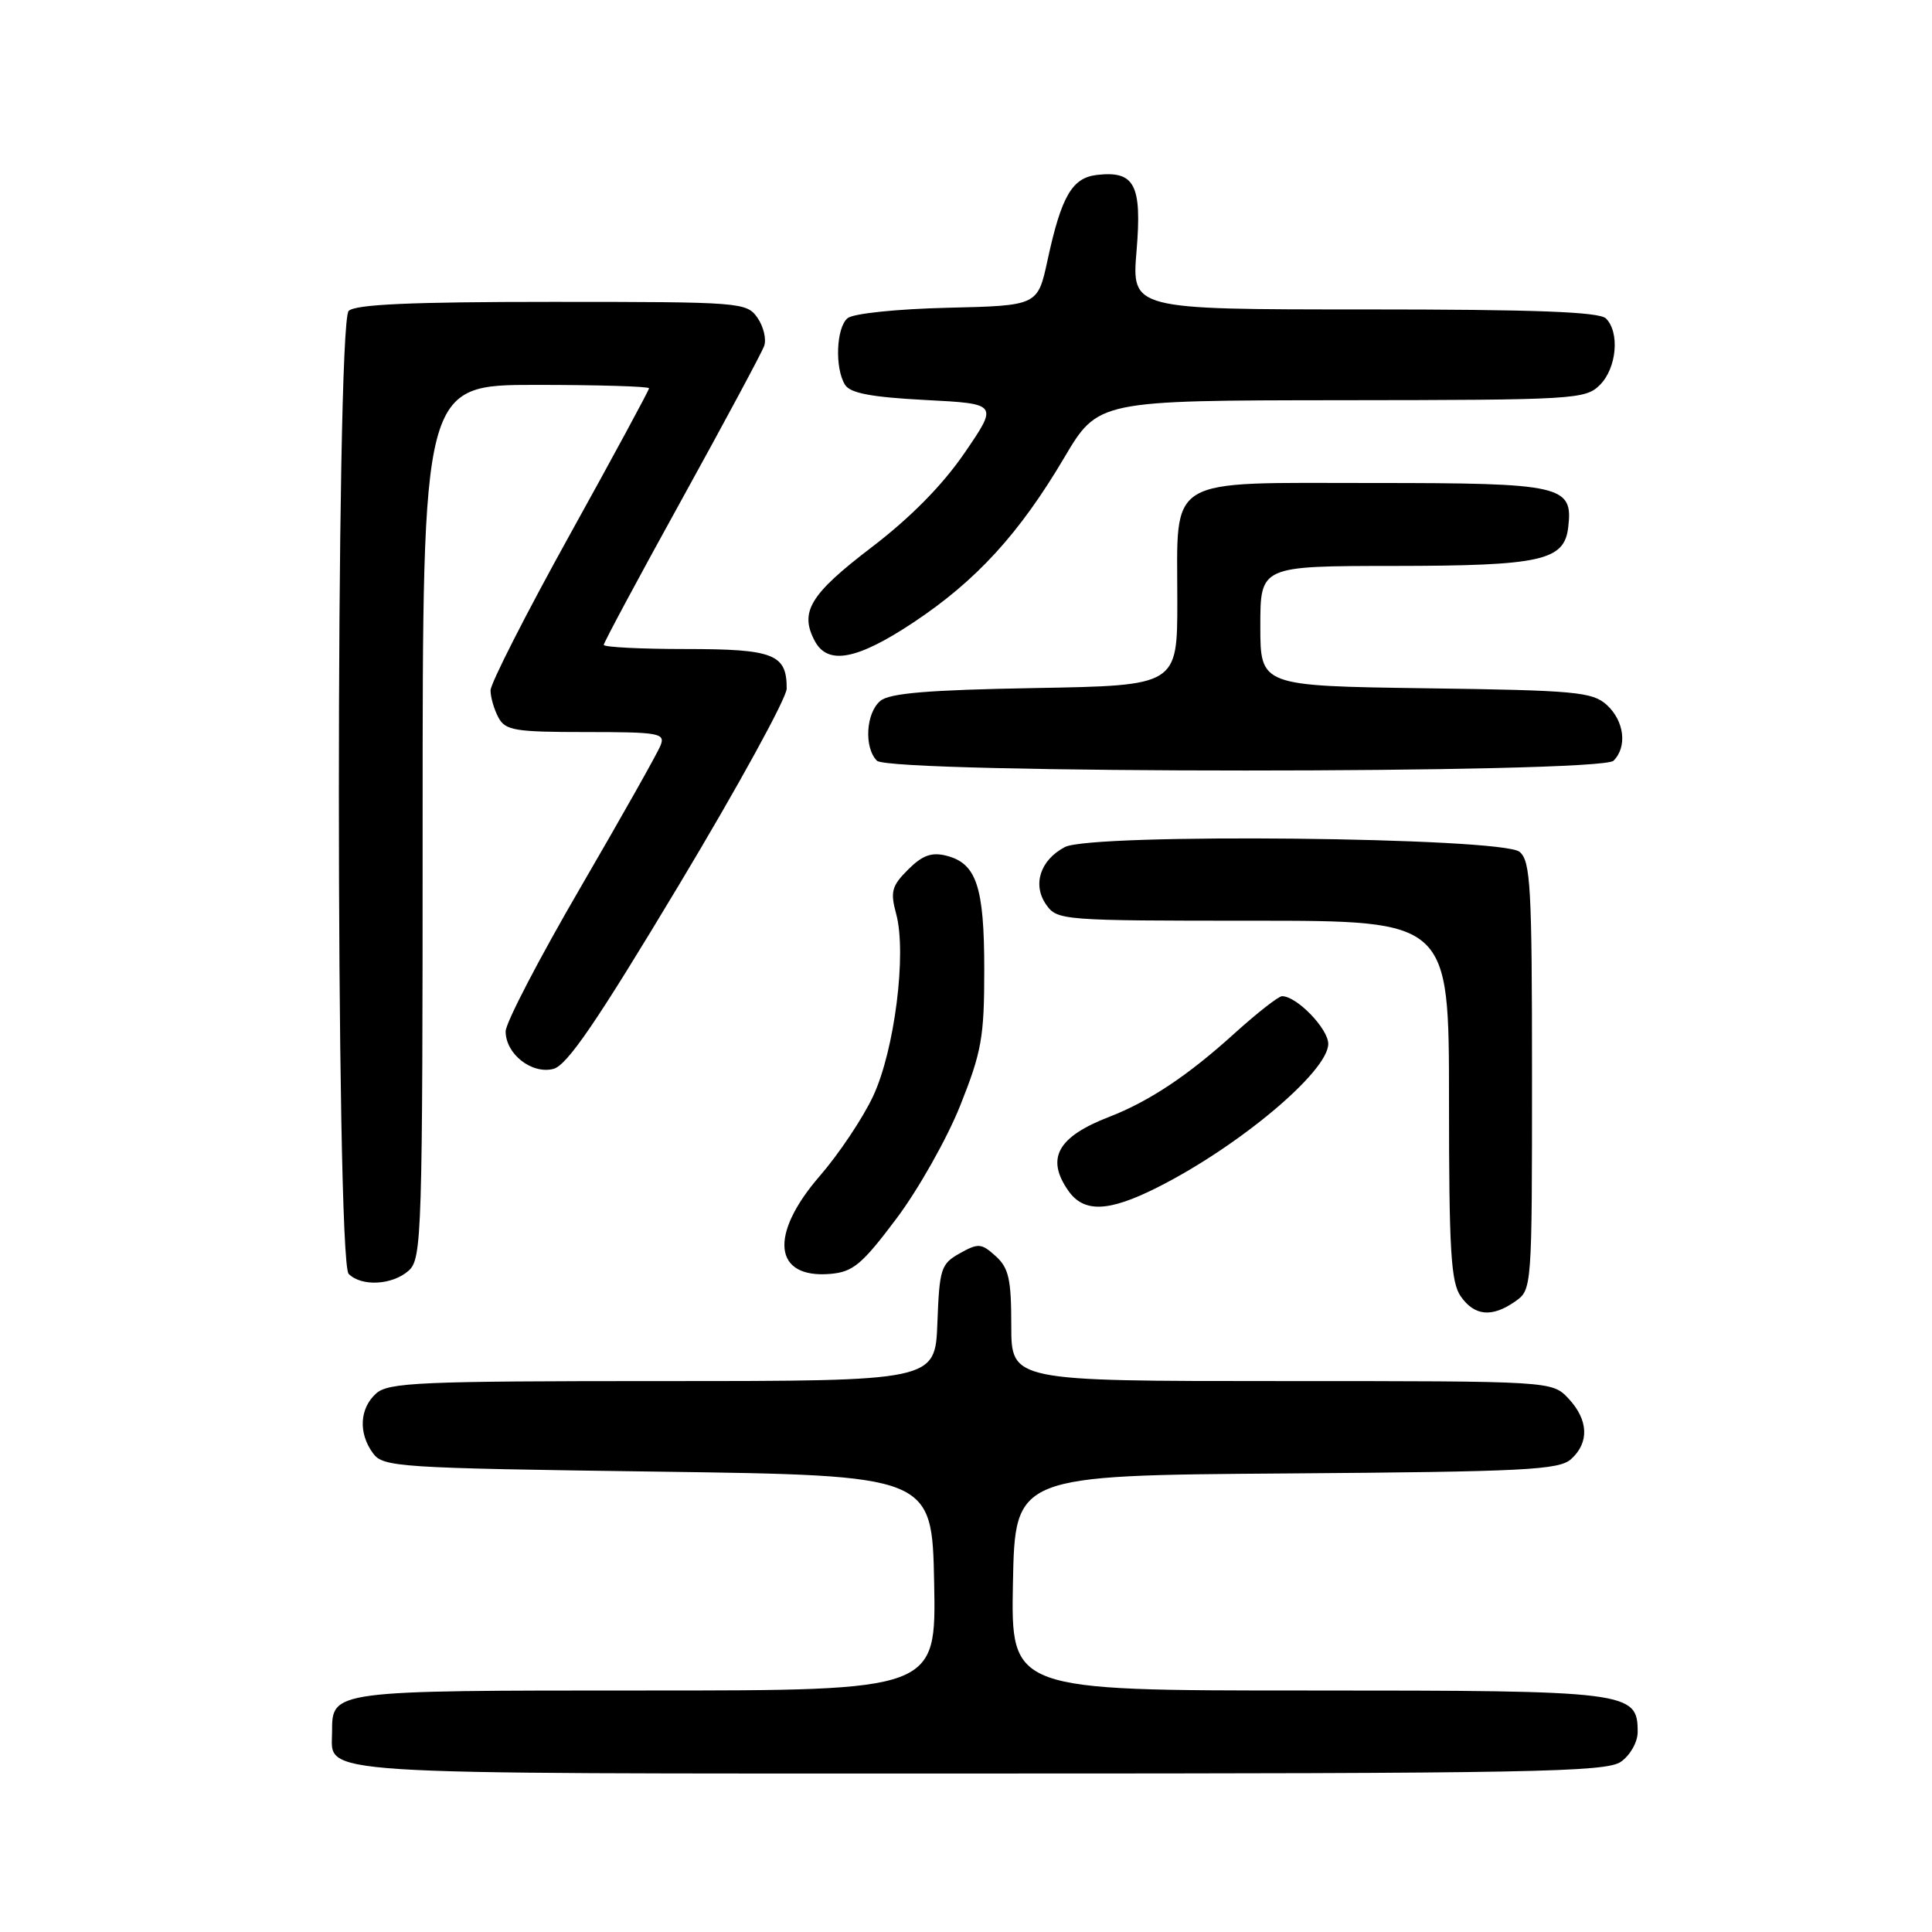 <?xml version="1.0" encoding="UTF-8" standalone="no"?>
<!DOCTYPE svg PUBLIC "-//W3C//DTD SVG 1.1//EN" "http://www.w3.org/Graphics/SVG/1.1/DTD/svg11.dtd" >
<svg xmlns="http://www.w3.org/2000/svg" xmlns:xlink="http://www.w3.org/1999/xlink" version="1.1" viewBox="0 0 256 256">
 <g >
 <path fill="currentColor"
d=" M 214.78 233.44 C 216.02 232.57 217.00 230.83 217.00 229.50 C 217.00 224.13 215.96 224.00 173.25 224.00 C 133.95 224.00 133.95 224.00 134.22 209.75 C 134.50 195.50 134.50 195.50 170.44 195.24 C 202.12 195.01 206.59 194.78 208.19 193.33 C 210.61 191.14 210.48 188.14 207.83 185.31 C 205.65 183.00 205.65 183.00 169.83 183.00 C 134.00 183.00 134.00 183.00 134.00 175.65 C 134.00 169.50 133.67 168.01 131.93 166.44 C 130.04 164.73 129.63 164.70 127.18 166.07 C 124.68 167.47 124.48 168.09 124.21 175.28 C 123.92 183.00 123.92 183.00 87.79 183.00 C 55.57 183.00 51.46 183.18 49.83 184.65 C 47.64 186.64 47.47 189.89 49.42 192.56 C 50.77 194.40 52.67 194.53 87.17 195.00 C 123.50 195.50 123.50 195.50 123.78 209.75 C 124.05 224.00 124.05 224.00 85.60 224.00 C 43.84 224.00 44.00 223.98 44.00 229.50 C 44.00 235.28 39.66 235.00 129.85 235.00 C 203.09 235.00 212.81 234.82 214.78 233.44 Z  M 200.78 172.44 C 202.99 170.90 203.00 170.70 203.00 142.57 C 203.00 117.46 202.81 114.09 201.35 112.87 C 199.02 110.94 144.67 110.37 141.10 112.24 C 137.83 113.96 136.77 117.23 138.63 119.88 C 140.08 121.95 140.77 122.00 166.06 122.00 C 192.00 122.00 192.00 122.00 192.00 145.78 C 192.00 165.68 192.25 169.92 193.56 171.78 C 195.39 174.39 197.70 174.60 200.78 172.44 Z  M 54.17 168.35 C 55.90 166.78 56.00 163.61 56.00 108.85 C 56.00 51.00 56.00 51.00 71.00 51.00 C 79.25 51.00 86.00 51.20 86.00 51.45 C 86.00 51.70 81.28 60.43 75.50 70.86 C 69.72 81.29 65.00 90.56 65.00 91.48 C 65.00 92.39 65.47 94.00 66.04 95.07 C 66.96 96.79 68.21 97.00 77.64 97.00 C 87.29 97.00 88.16 97.15 87.54 98.74 C 87.18 99.70 82.40 108.17 76.94 117.56 C 71.47 126.95 67.00 135.54 67.00 136.66 C 67.00 139.65 70.43 142.36 73.31 141.64 C 75.14 141.18 79.03 135.48 89.96 117.27 C 97.81 104.20 104.23 92.49 104.24 91.25 C 104.26 86.68 102.54 86.00 90.88 86.00 C 84.89 86.00 80.00 85.75 80.00 85.45 C 80.00 85.15 84.65 76.48 90.33 66.20 C 96.01 55.91 100.92 46.76 101.25 45.86 C 101.58 44.97 101.18 43.28 100.37 42.11 C 98.93 40.05 98.22 40.00 73.14 40.00 C 54.45 40.00 47.07 40.33 46.20 41.20 C 44.47 42.93 44.47 167.07 46.20 168.80 C 47.92 170.52 52.03 170.28 54.17 168.35 Z  M 118.76 161.50 C 121.66 157.65 125.47 150.90 127.23 146.50 C 130.08 139.36 130.42 137.42 130.42 128.50 C 130.42 117.47 129.39 114.39 125.38 113.38 C 123.43 112.89 122.21 113.34 120.32 115.23 C 118.15 117.40 117.95 118.16 118.75 121.11 C 120.16 126.31 118.54 139.16 115.70 145.23 C 114.35 148.13 111.16 152.90 108.62 155.83 C 101.87 163.62 102.49 169.43 110.00 168.80 C 113.03 168.54 114.20 167.57 118.76 161.50 Z  M 153.28 157.38 C 164.11 151.95 176.00 141.98 176.00 138.32 C 176.00 136.31 171.83 132.00 169.88 132.00 C 169.41 132.00 166.55 134.24 163.52 136.98 C 157.41 142.52 152.26 145.94 147.00 147.98 C 140.13 150.63 138.55 153.48 141.56 157.78 C 143.61 160.71 146.87 160.60 153.28 157.38 Z  M 213.80 100.80 C 215.65 98.95 215.23 95.52 212.90 93.40 C 210.99 91.68 208.78 91.47 188.90 91.20 C 167.00 90.89 167.00 90.89 167.00 82.95 C 167.00 75.00 167.00 75.00 184.75 74.99 C 204.24 74.97 207.29 74.29 207.80 69.85 C 208.45 64.32 207.03 64.00 181.99 64.00 C 154.16 64.00 156.00 62.89 156.00 79.64 C 156.00 90.84 156.00 90.84 137.15 91.17 C 123.03 91.42 117.89 91.84 116.65 92.87 C 114.73 94.47 114.47 99.07 116.20 100.80 C 117.93 102.53 212.07 102.53 213.80 100.80 Z  M 121.06 82.46 C 129.36 76.94 135.06 70.72 141.00 60.67 C 145.50 53.06 145.50 53.06 177.75 53.03 C 208.65 53.00 210.08 52.92 212.00 51.00 C 214.22 48.78 214.65 44.05 212.80 42.20 C 211.92 41.32 203.42 41.00 180.78 41.00 C 149.95 41.00 149.95 41.00 150.60 33.23 C 151.33 24.47 150.35 22.60 145.34 23.18 C 142.05 23.56 140.63 26.02 138.80 34.50 C 137.50 40.50 137.50 40.50 125.56 40.78 C 118.86 40.94 113.05 41.54 112.31 42.16 C 110.80 43.41 110.59 48.80 111.98 51.00 C 112.67 52.10 115.49 52.63 122.59 53.00 C 132.27 53.50 132.27 53.50 127.82 60.00 C 124.89 64.28 120.67 68.57 115.44 72.56 C 107.31 78.77 105.91 81.09 107.97 84.95 C 109.70 88.17 113.58 87.43 121.06 82.46 Z "/>
</g>
</svg>